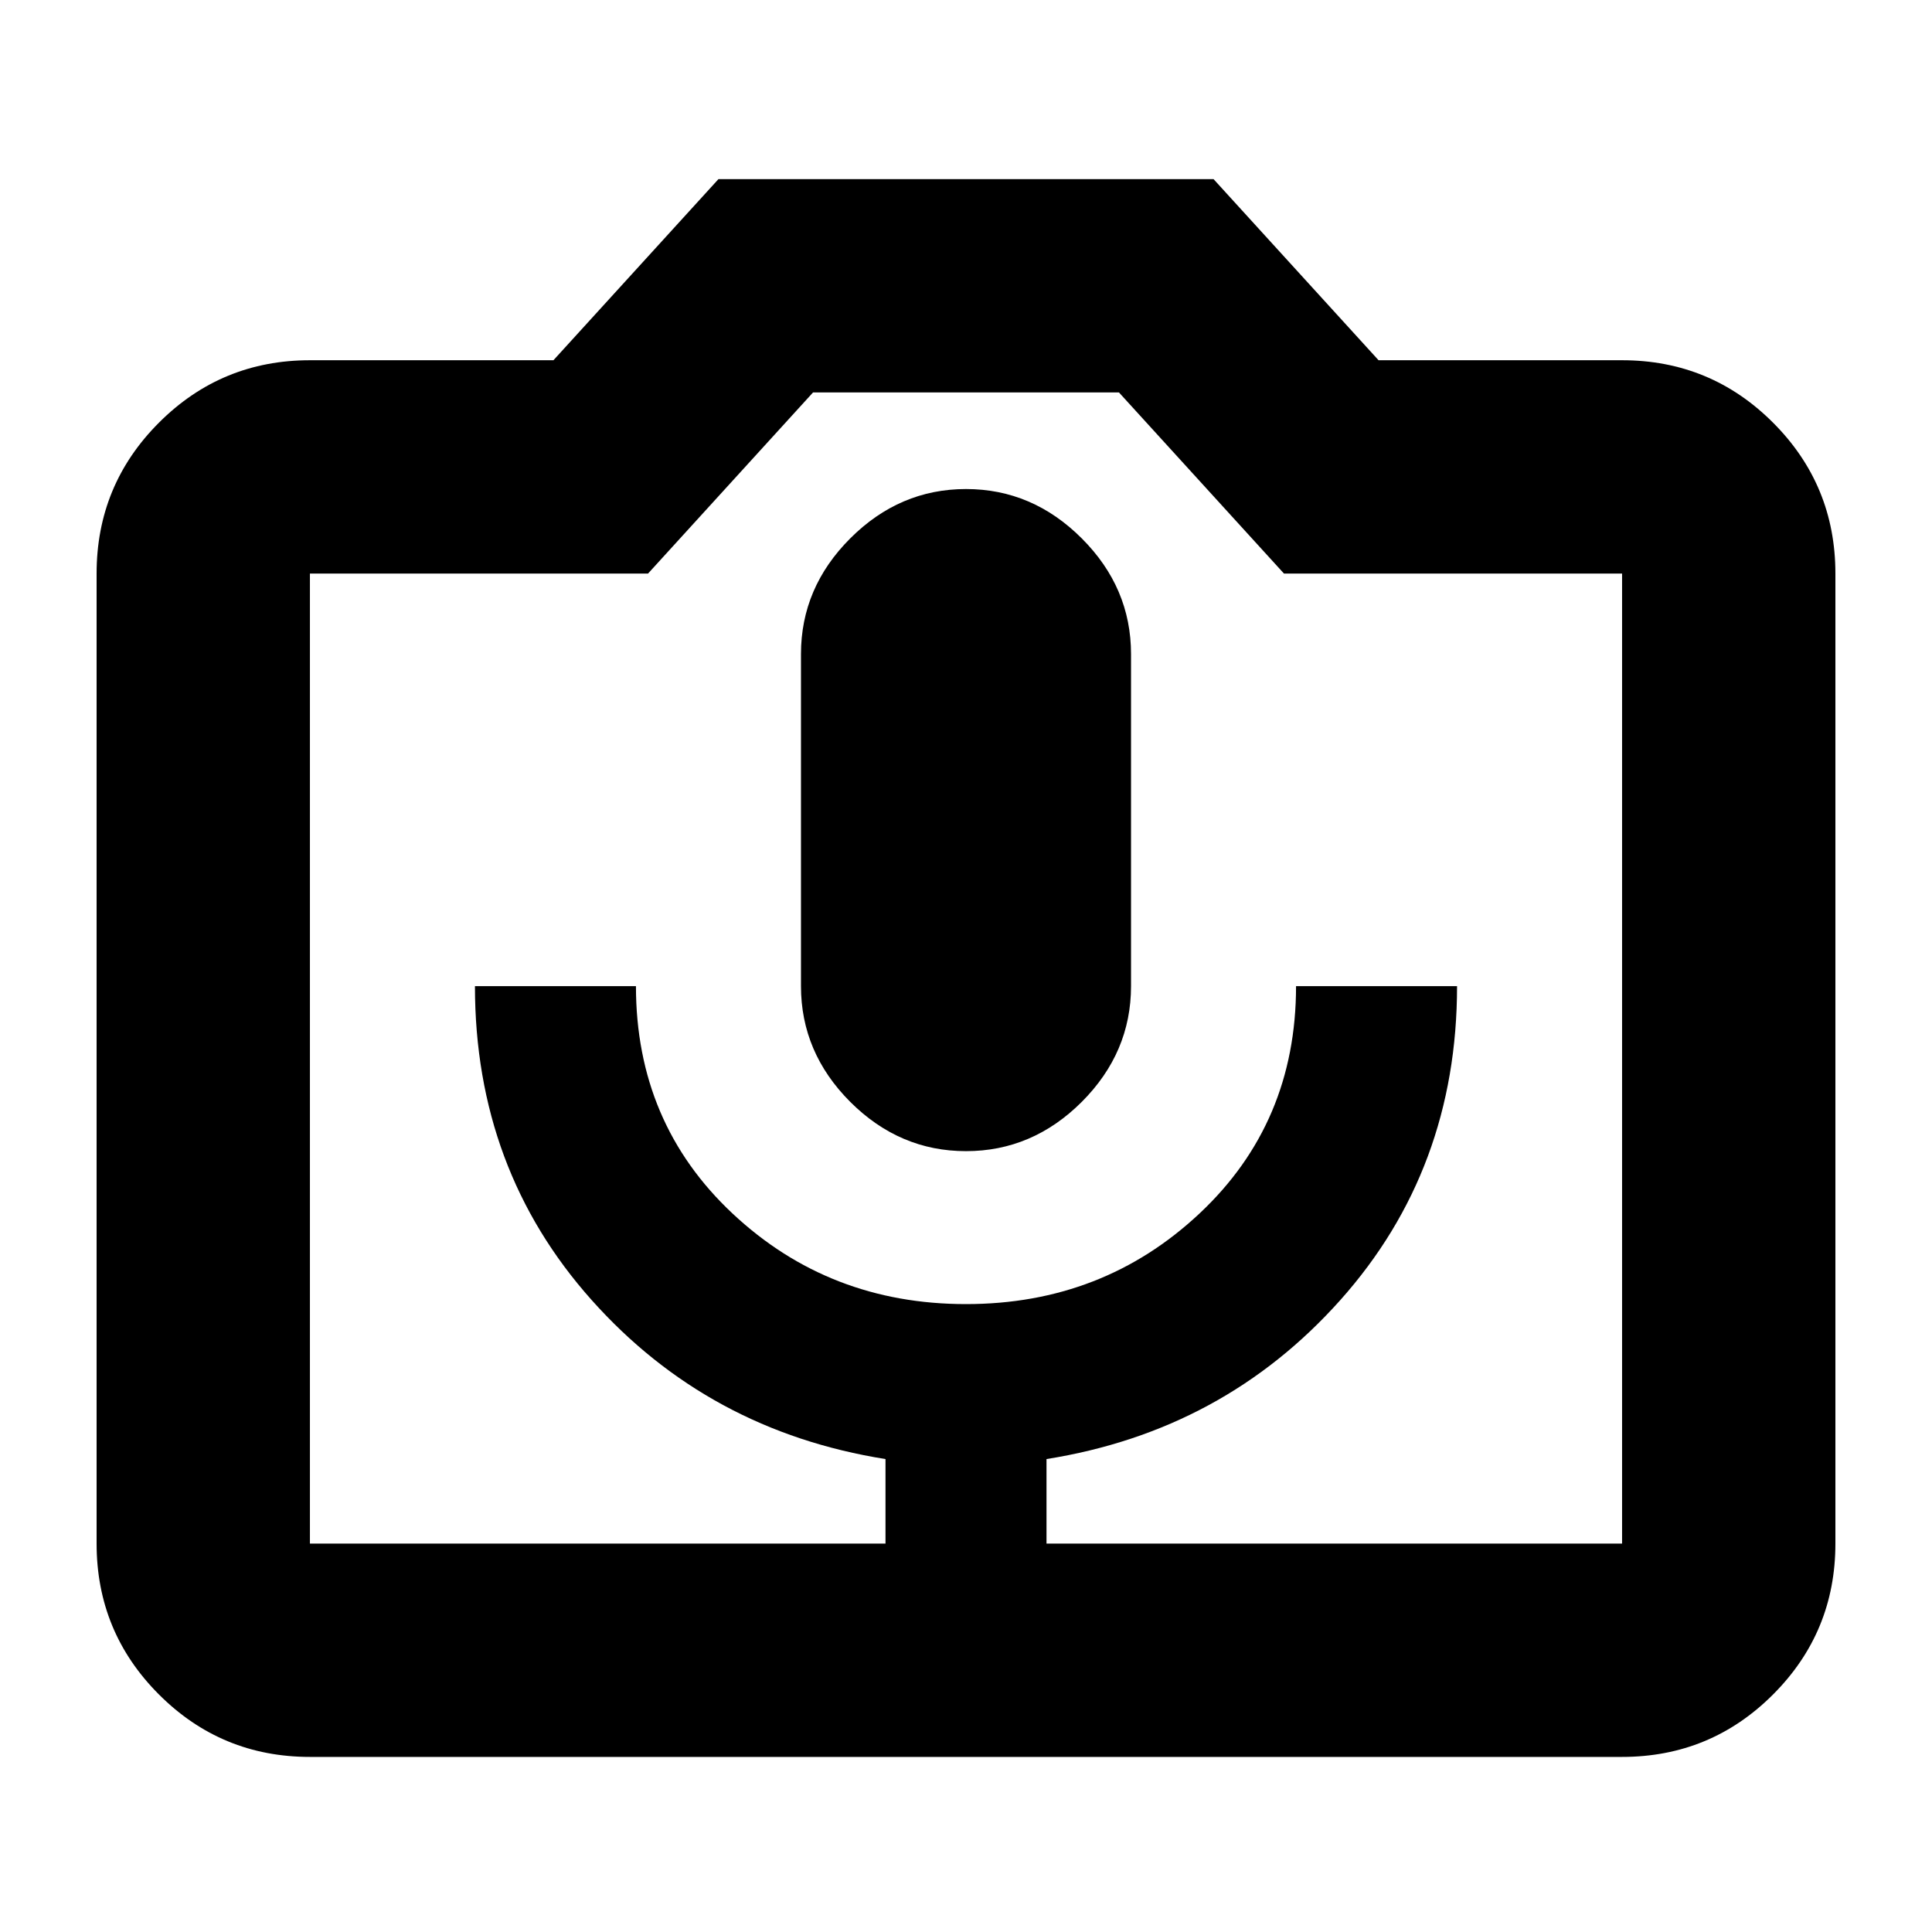 <svg xmlns="http://www.w3.org/2000/svg" height="24" width="24"><path d="M11 19.175H13V18.125Q15.2 17.775 16.65 16.15Q18.1 14.525 18.1 12.25H16.1Q16.1 13.95 14.9 15.075Q13.7 16.2 12 16.2Q10.3 16.2 9.1 15.075Q7.9 13.95 7.9 12.25H5.9Q5.9 14.525 7.35 16.15Q8.8 17.775 11 18.125ZM12 14.3Q12.825 14.3 13.438 13.688Q14.05 13.075 14.05 12.25V8.125Q14.05 7.3 13.438 6.688Q12.825 6.075 12 6.075Q11.175 6.075 10.562 6.688Q9.95 7.3 9.95 8.125V12.25Q9.95 13.075 10.562 13.688Q11.175 14.3 12 14.3ZM3.85 21.825Q2.75 21.825 1.975 21.05Q1.2 20.275 1.2 19.175V7.125Q1.2 6.025 1.975 5.25Q2.75 4.475 3.85 4.475H6.875L8.925 2.225H15.075L17.125 4.475H20.15Q21.25 4.475 22.025 5.25Q22.8 6.025 22.8 7.125V19.175Q22.8 20.275 22.025 21.05Q21.25 21.825 20.15 21.825ZM20.15 19.175Q20.15 19.175 20.15 19.175Q20.15 19.175 20.15 19.175V7.125Q20.15 7.125 20.15 7.125Q20.15 7.125 20.15 7.125H15.95L13.9 4.875H10.1L8.05 7.125H3.85Q3.85 7.125 3.85 7.125Q3.85 7.125 3.85 7.125V19.175Q3.85 19.175 3.85 19.175Q3.85 19.175 3.85 19.175ZM12 13.15Q12 13.15 12 13.15Q12 13.15 12 13.15Q12 13.15 12 13.15Q12 13.15 12 13.15Q12 13.15 12 13.15Q12 13.15 12 13.15Q12 13.15 12 13.15Q12 13.15 12 13.15Z"/></svg>